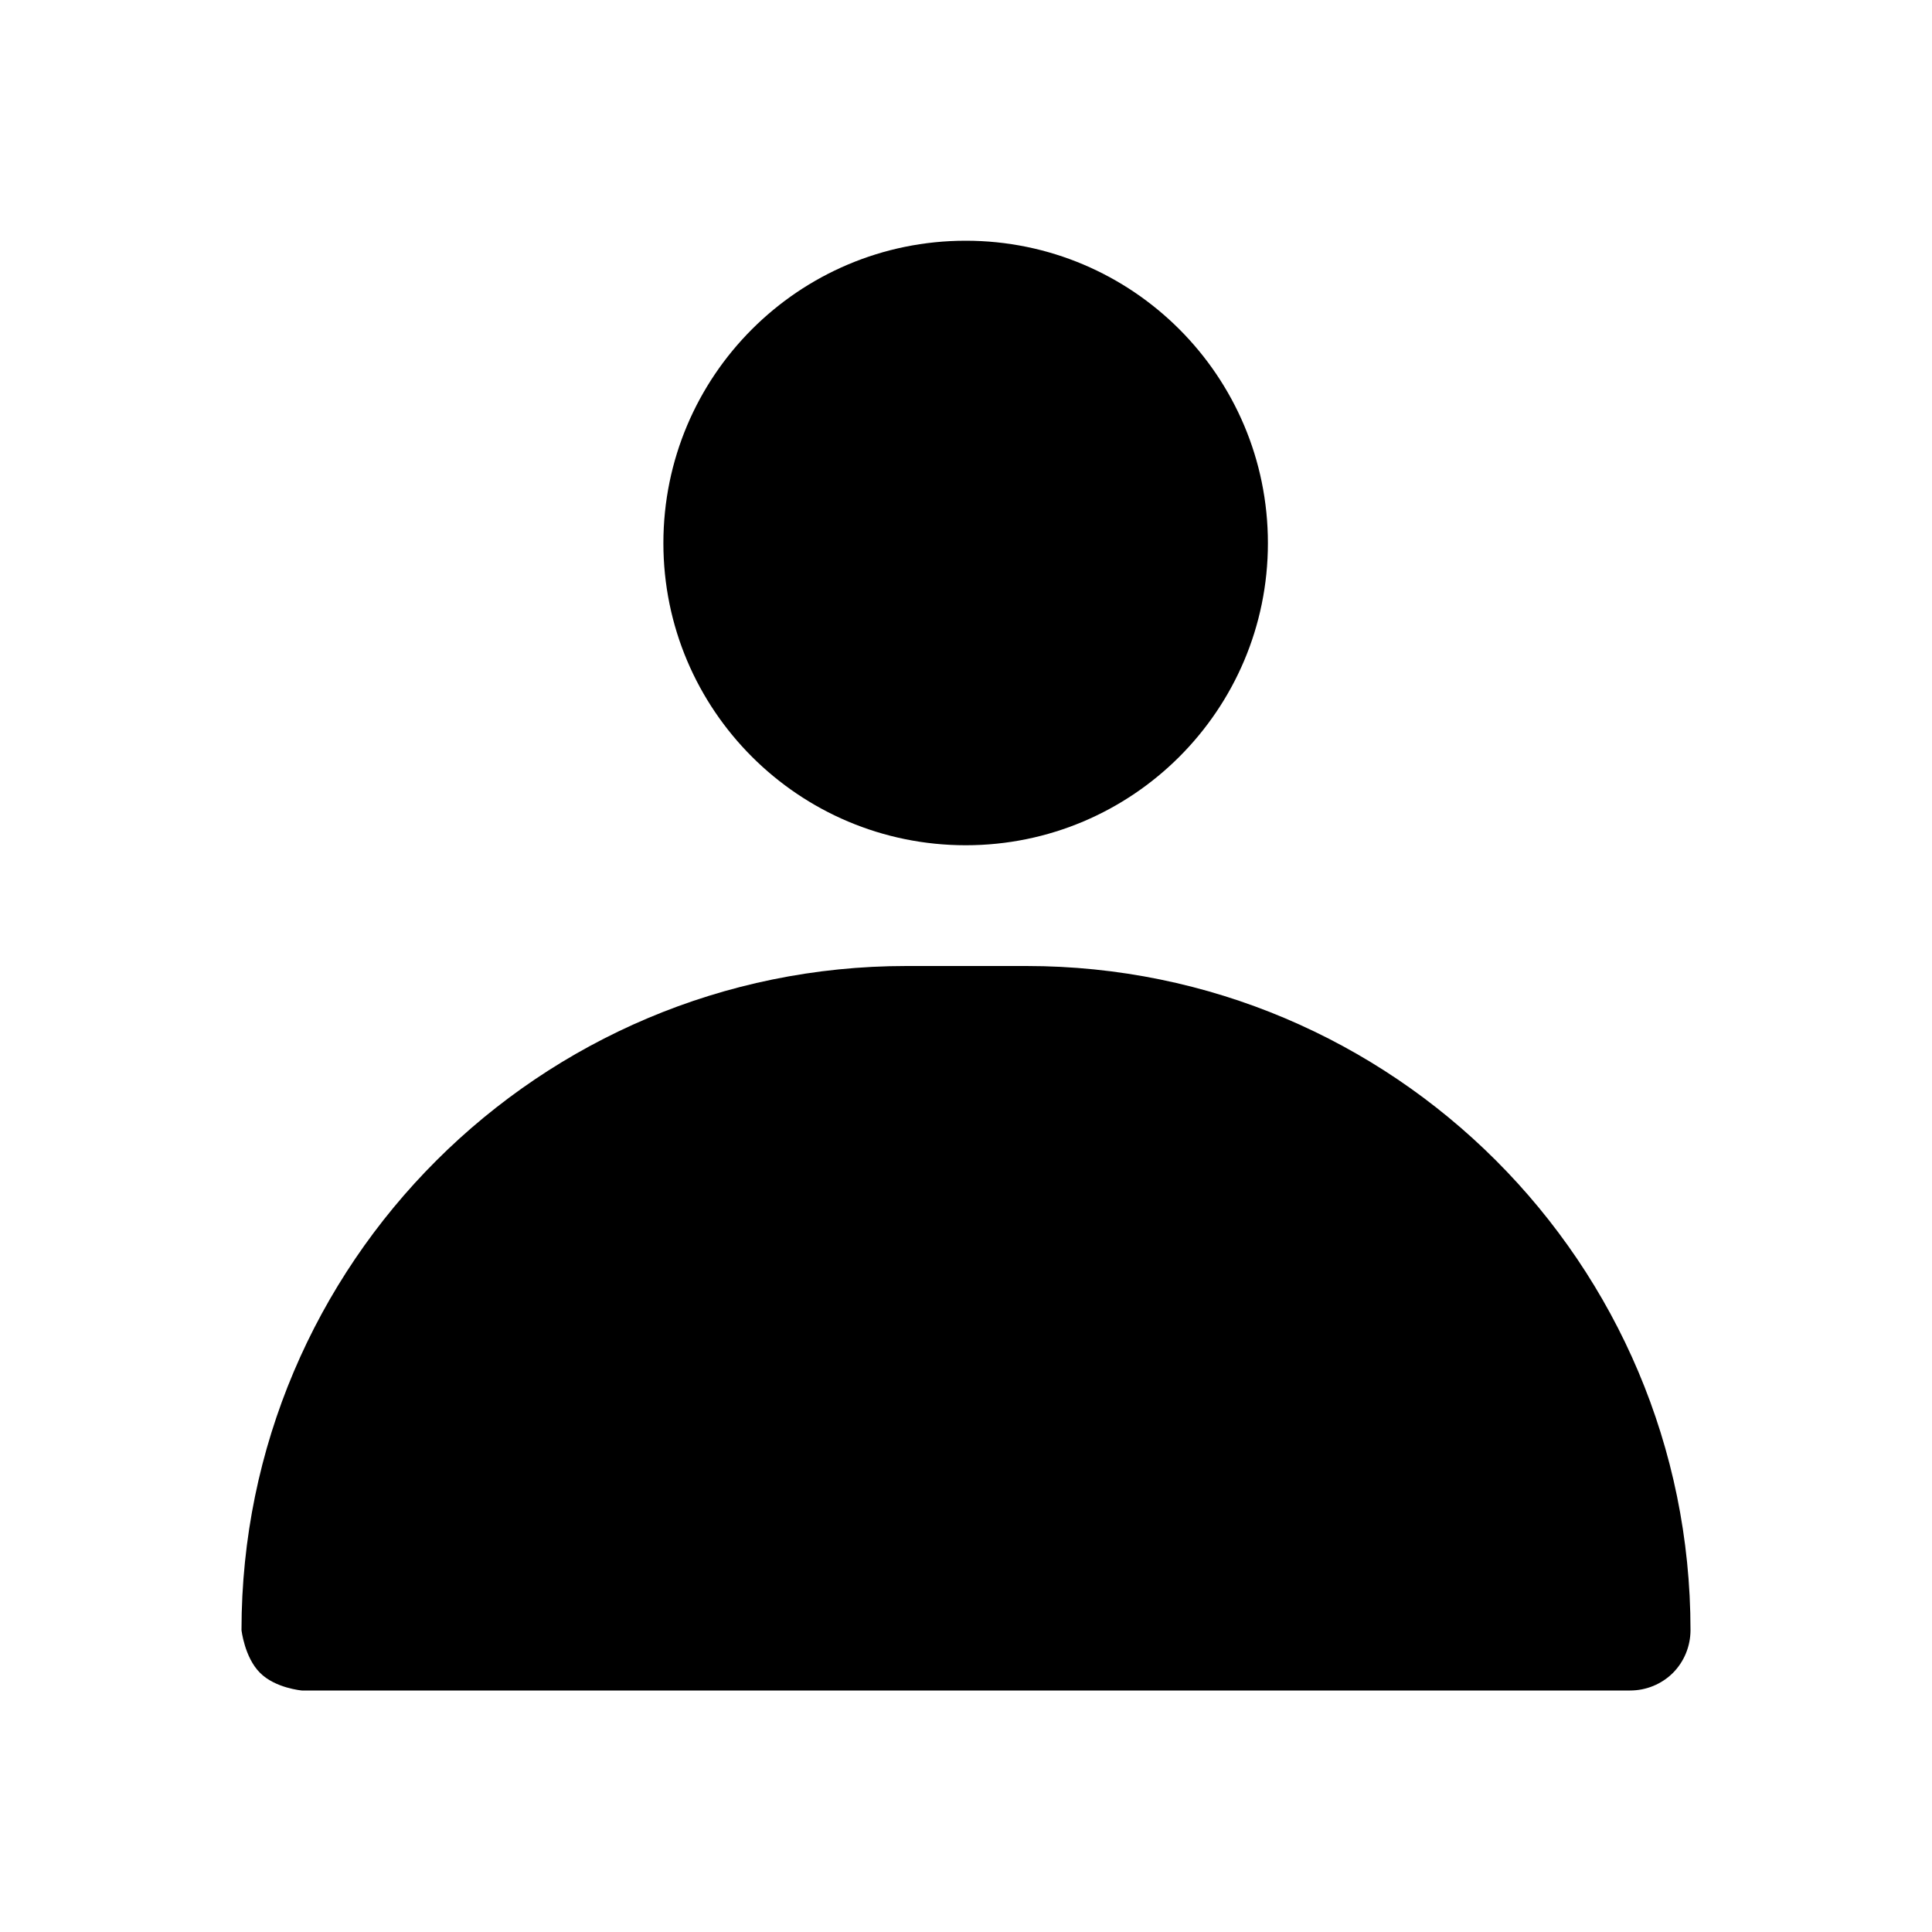 <?xml version="1.0" encoding="UTF-8"?>
<svg xmlns="http://www.w3.org/2000/svg" xmlns:xlink="http://www.w3.org/1999/xlink" width="30px" height="30px" viewBox="0 0 30 30" version="1.1">
<g id="surface1">
<path style=" stroke:none;fill-rule:evenodd;fill:rgb(0%,0%,0%);fill-opacity:1;" d="M 4.688 26.25 L 25.312 26.25 C 25.562 26.25 25.801 26.152 25.977 25.977 C 26.152 25.801 26.25 25.562 26.25 25.312 C 26.25 19.617 21.633 15 15.938 15 C 15.316 15 14.691 15 14.074 15 C 8.379 15 3.75 19.617 3.75 25.312 C 3.75 25.312 3.797 25.734 4.035 25.973 C 4.273 26.215 4.688 26.25 4.688 26.25 Z M 4.688 26.25 "/>
<path style=" stroke:none;fill-rule:evenodd;fill:rgb(0%,0%,0%);fill-opacity:1;" d="M 19.688 8.434 C 19.688 11.023 17.586 13.125 14.996 13.125 C 12.402 13.125 10.301 11.023 10.301 8.434 C 10.301 5.84 12.402 3.738 14.996 3.738 C 17.586 3.738 19.688 5.84 19.688 8.434 Z M 19.688 8.434 "/>
</g>
</svg>
